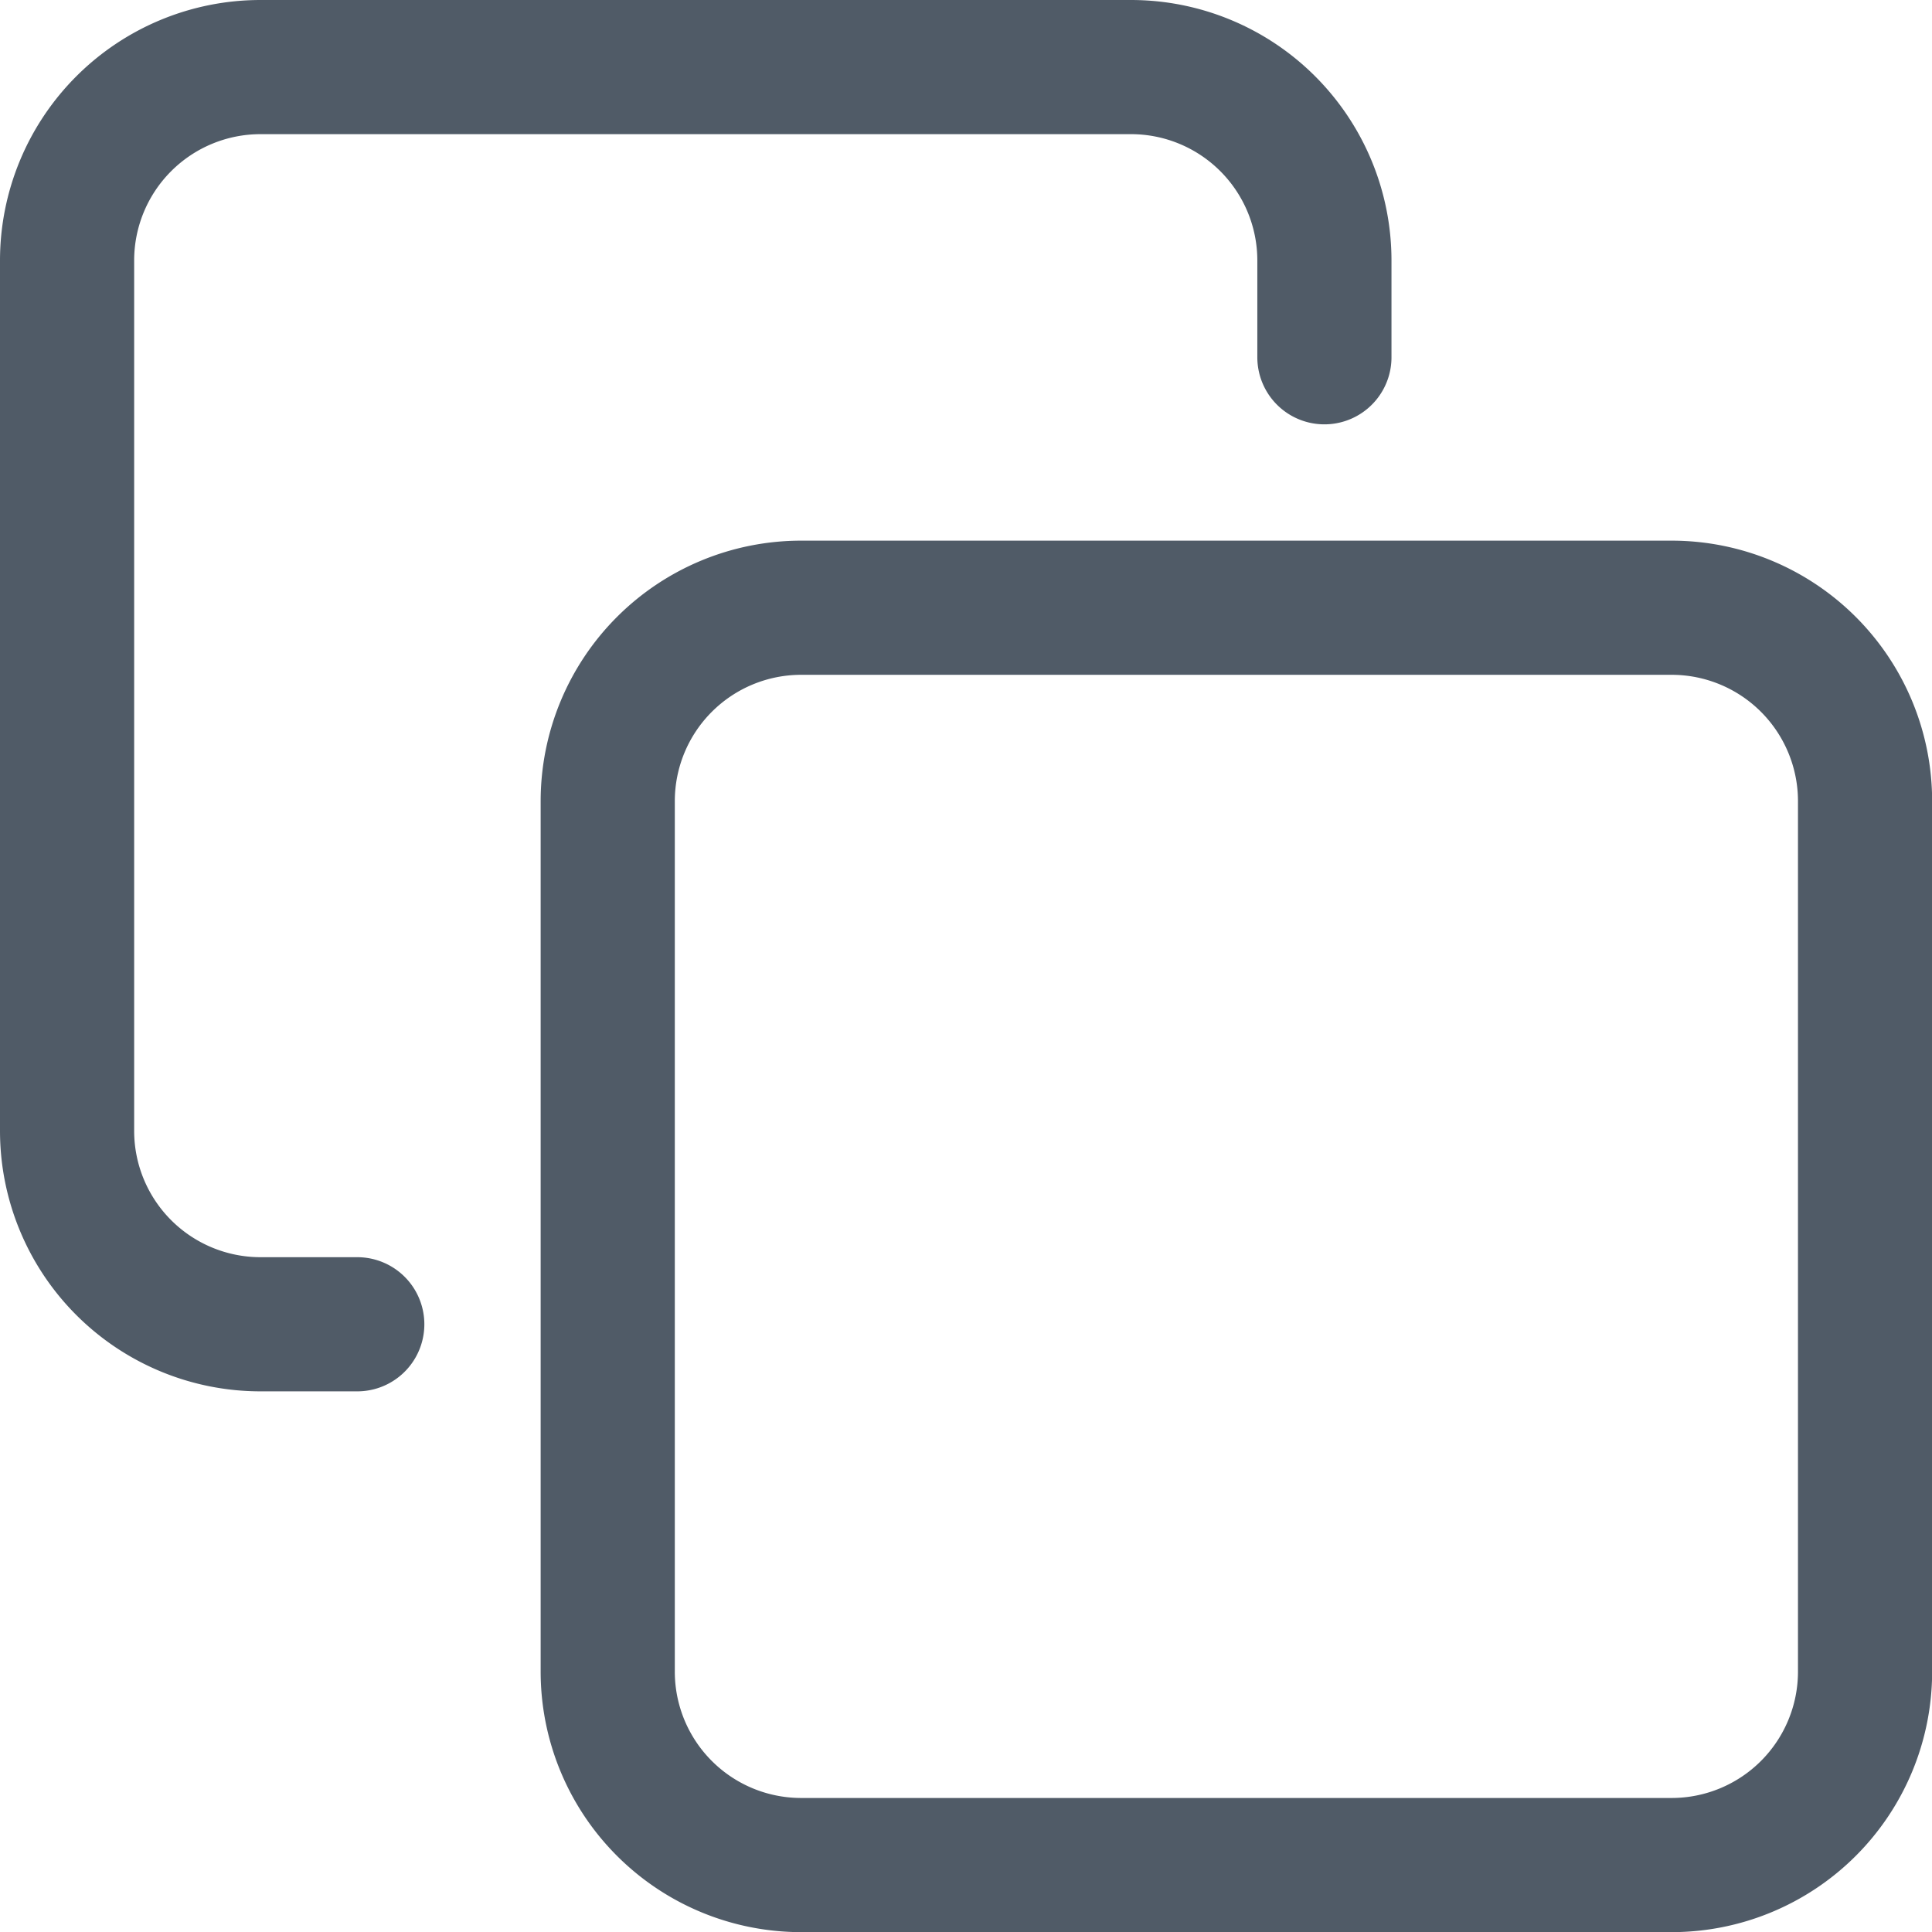 <svg xmlns="http://www.w3.org/2000/svg" width="14.401" height="14.401" viewBox="0 0 14.401 14.401">
  <g id="Icon_feather-copy" data-name="Icon feather-copy" transform="translate(-3.5 -3.5)">
    <path id="Path_327" data-name="Path 327" d="M14.942,13.5h6.488a1.442,1.442,0,0,1,1.442,1.442v6.488a1.442,1.442,0,0,1-1.442,1.442H14.942A1.442,1.442,0,0,1,13.5,21.429V14.942A1.442,1.442,0,0,1,14.942,13.5Z" transform="translate(-5.47 -5.47)" fill="none" stroke="#505b67" stroke-linecap="round" stroke-linejoin="round" stroke-width="1"/>
    <path id="Path_328" data-name="Path 328" d="M5.163,12.371H4.442A1.442,1.442,0,0,1,3,10.929V4.442A1.442,1.442,0,0,1,4.442,3h6.488a1.442,1.442,0,0,1,1.442,1.442v.721" transform="translate(1 1)" fill="none" stroke="#505b67" stroke-linecap="round" stroke-linejoin="round" stroke-width="1"/>
  </g>
</svg>
